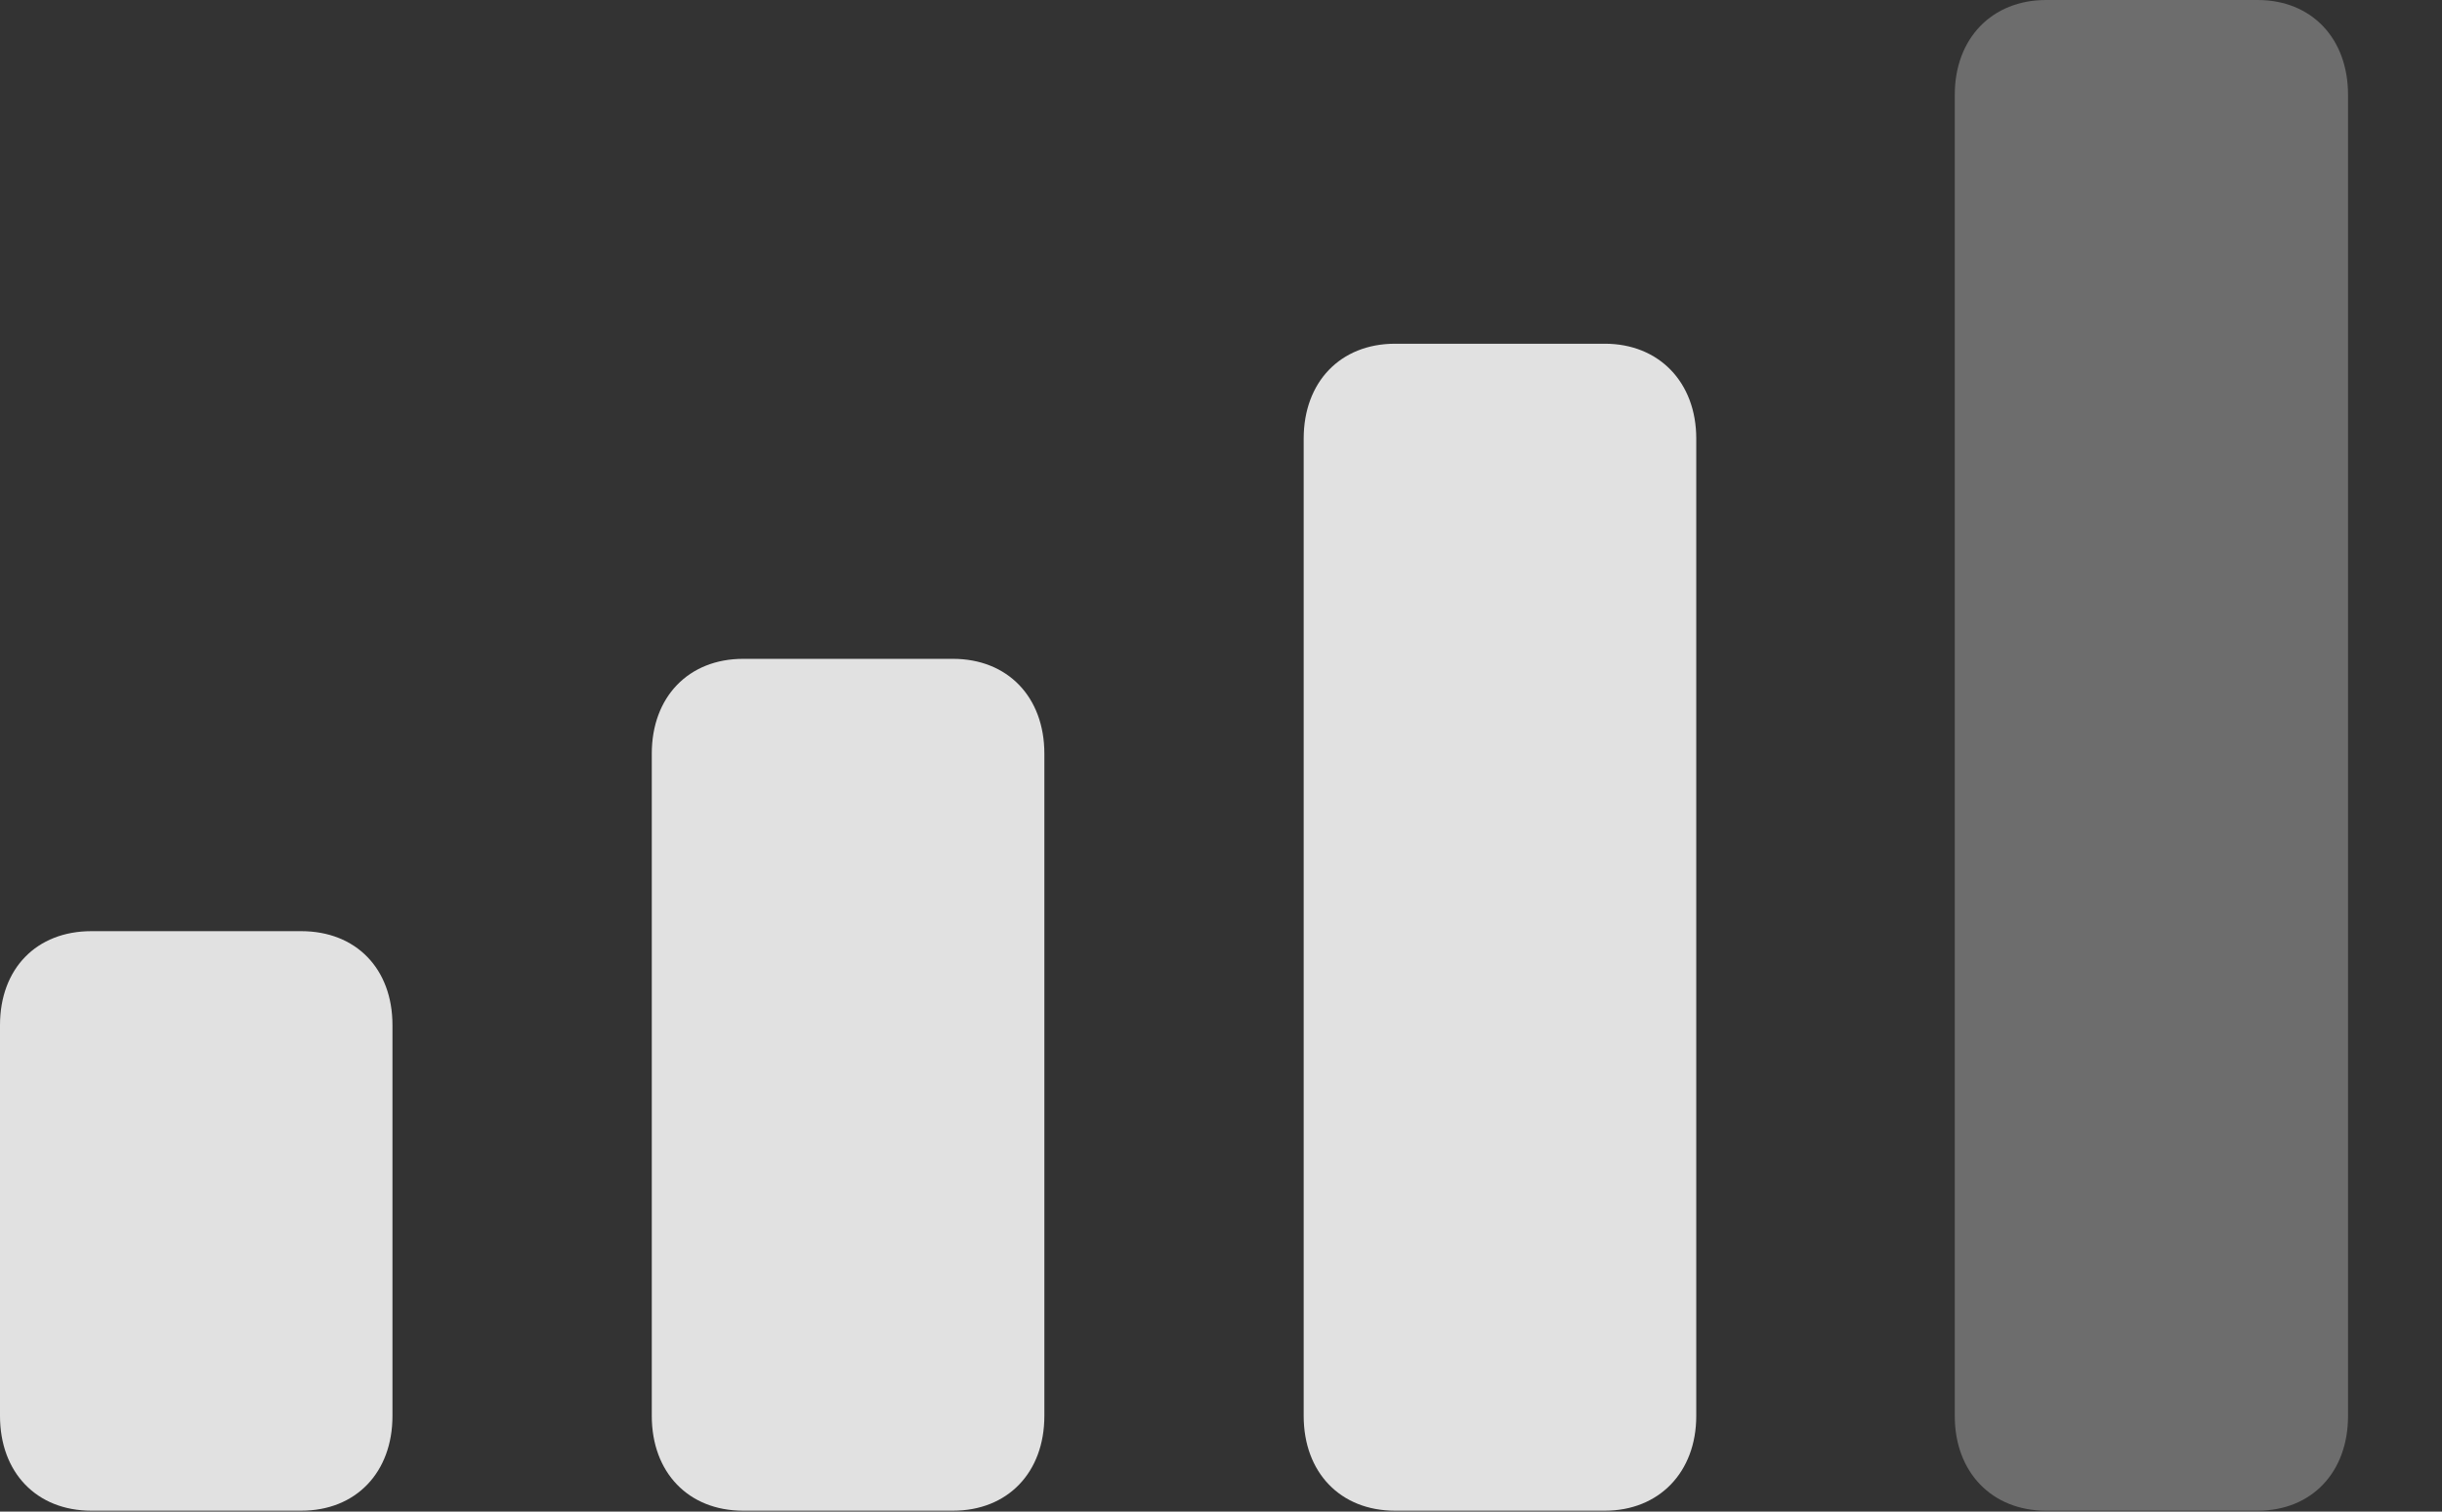 <svg width="21" height="13" viewBox="0 0 21 13" fill="none" xmlns="http://www.w3.org/2000/svg">
<rect x="0" y="0" width="21" height="13" fill="#333333" stroke="none"/>
<g clip-path="url(#clip0_104_1672)">
<path d="M0.786 12.992H2.59C3.061 12.992 3.375 12.663 3.375 12.177V8.816C3.375 8.33 3.061 8.008 2.59 8.008H0.786C0.314 8.008 0 8.33 0 8.816V12.177C0 12.663 0.314 12.992 0.786 12.992ZM0.786 12.992H2.59C3.061 12.992 3.375 12.663 3.375 12.177V8.816C3.375 8.33 3.061 8.008 2.59 8.008H0.786C0.314 8.008 0 8.33 0 8.816V12.177C0 12.663 0.314 12.992 0.786 12.992ZM0.786 12.992H2.59C3.061 12.992 3.375 12.663 3.375 12.177V8.816C3.375 8.33 3.061 8.008 2.59 8.008H0.786C0.314 8.008 0 8.33 0 8.816V12.177C0 12.663 0.314 12.992 0.786 12.992ZM0.786 12.992H2.59C3.061 12.992 3.375 12.663 3.375 12.177V8.816C3.375 8.33 3.061 8.008 2.59 8.008H0.786C0.314 8.008 0 8.33 0 8.816V12.177C0 12.663 0.314 12.992 0.786 12.992Z" fill="white" fill-opacity="0.85"/>
<path d="M8.195 12.992H6.391C5.92 12.992 5.605 12.663 5.605 12.177V6.481C5.605 5.995 5.92 5.666 6.391 5.666H8.195C8.666 5.666 8.981 5.995 8.981 6.481V12.177C8.981 12.663 8.666 12.992 8.195 12.992Z" fill="white" fill-opacity="0.85"/>
<path d="M13.801 12.992H11.997C11.526 12.992 11.211 12.663 11.211 12.177V3.772C11.211 3.286 11.526 2.956 11.997 2.956H13.801C14.265 2.956 14.587 3.286 14.587 3.772V12.177C14.587 12.663 14.265 12.992 13.801 12.992Z" fill="white" fill-opacity="0.85"/>
<path d="M19.414 12.992H17.595C17.131 12.992 16.81 12.663 16.81 12.177V0.816C16.81 0.329 17.131 0 17.595 0H19.414C19.878 0 20.192 0.329 20.192 0.816V12.177C20.192 12.663 19.878 12.992 19.414 12.992Z" fill="#777777" fill-opacity="0.85"/>
</g>
<defs>
<clipPath id="clip0_104_1672">
<rect width="20.192" height="13" fill="white"/>
</clipPath>
</defs>
</svg>
